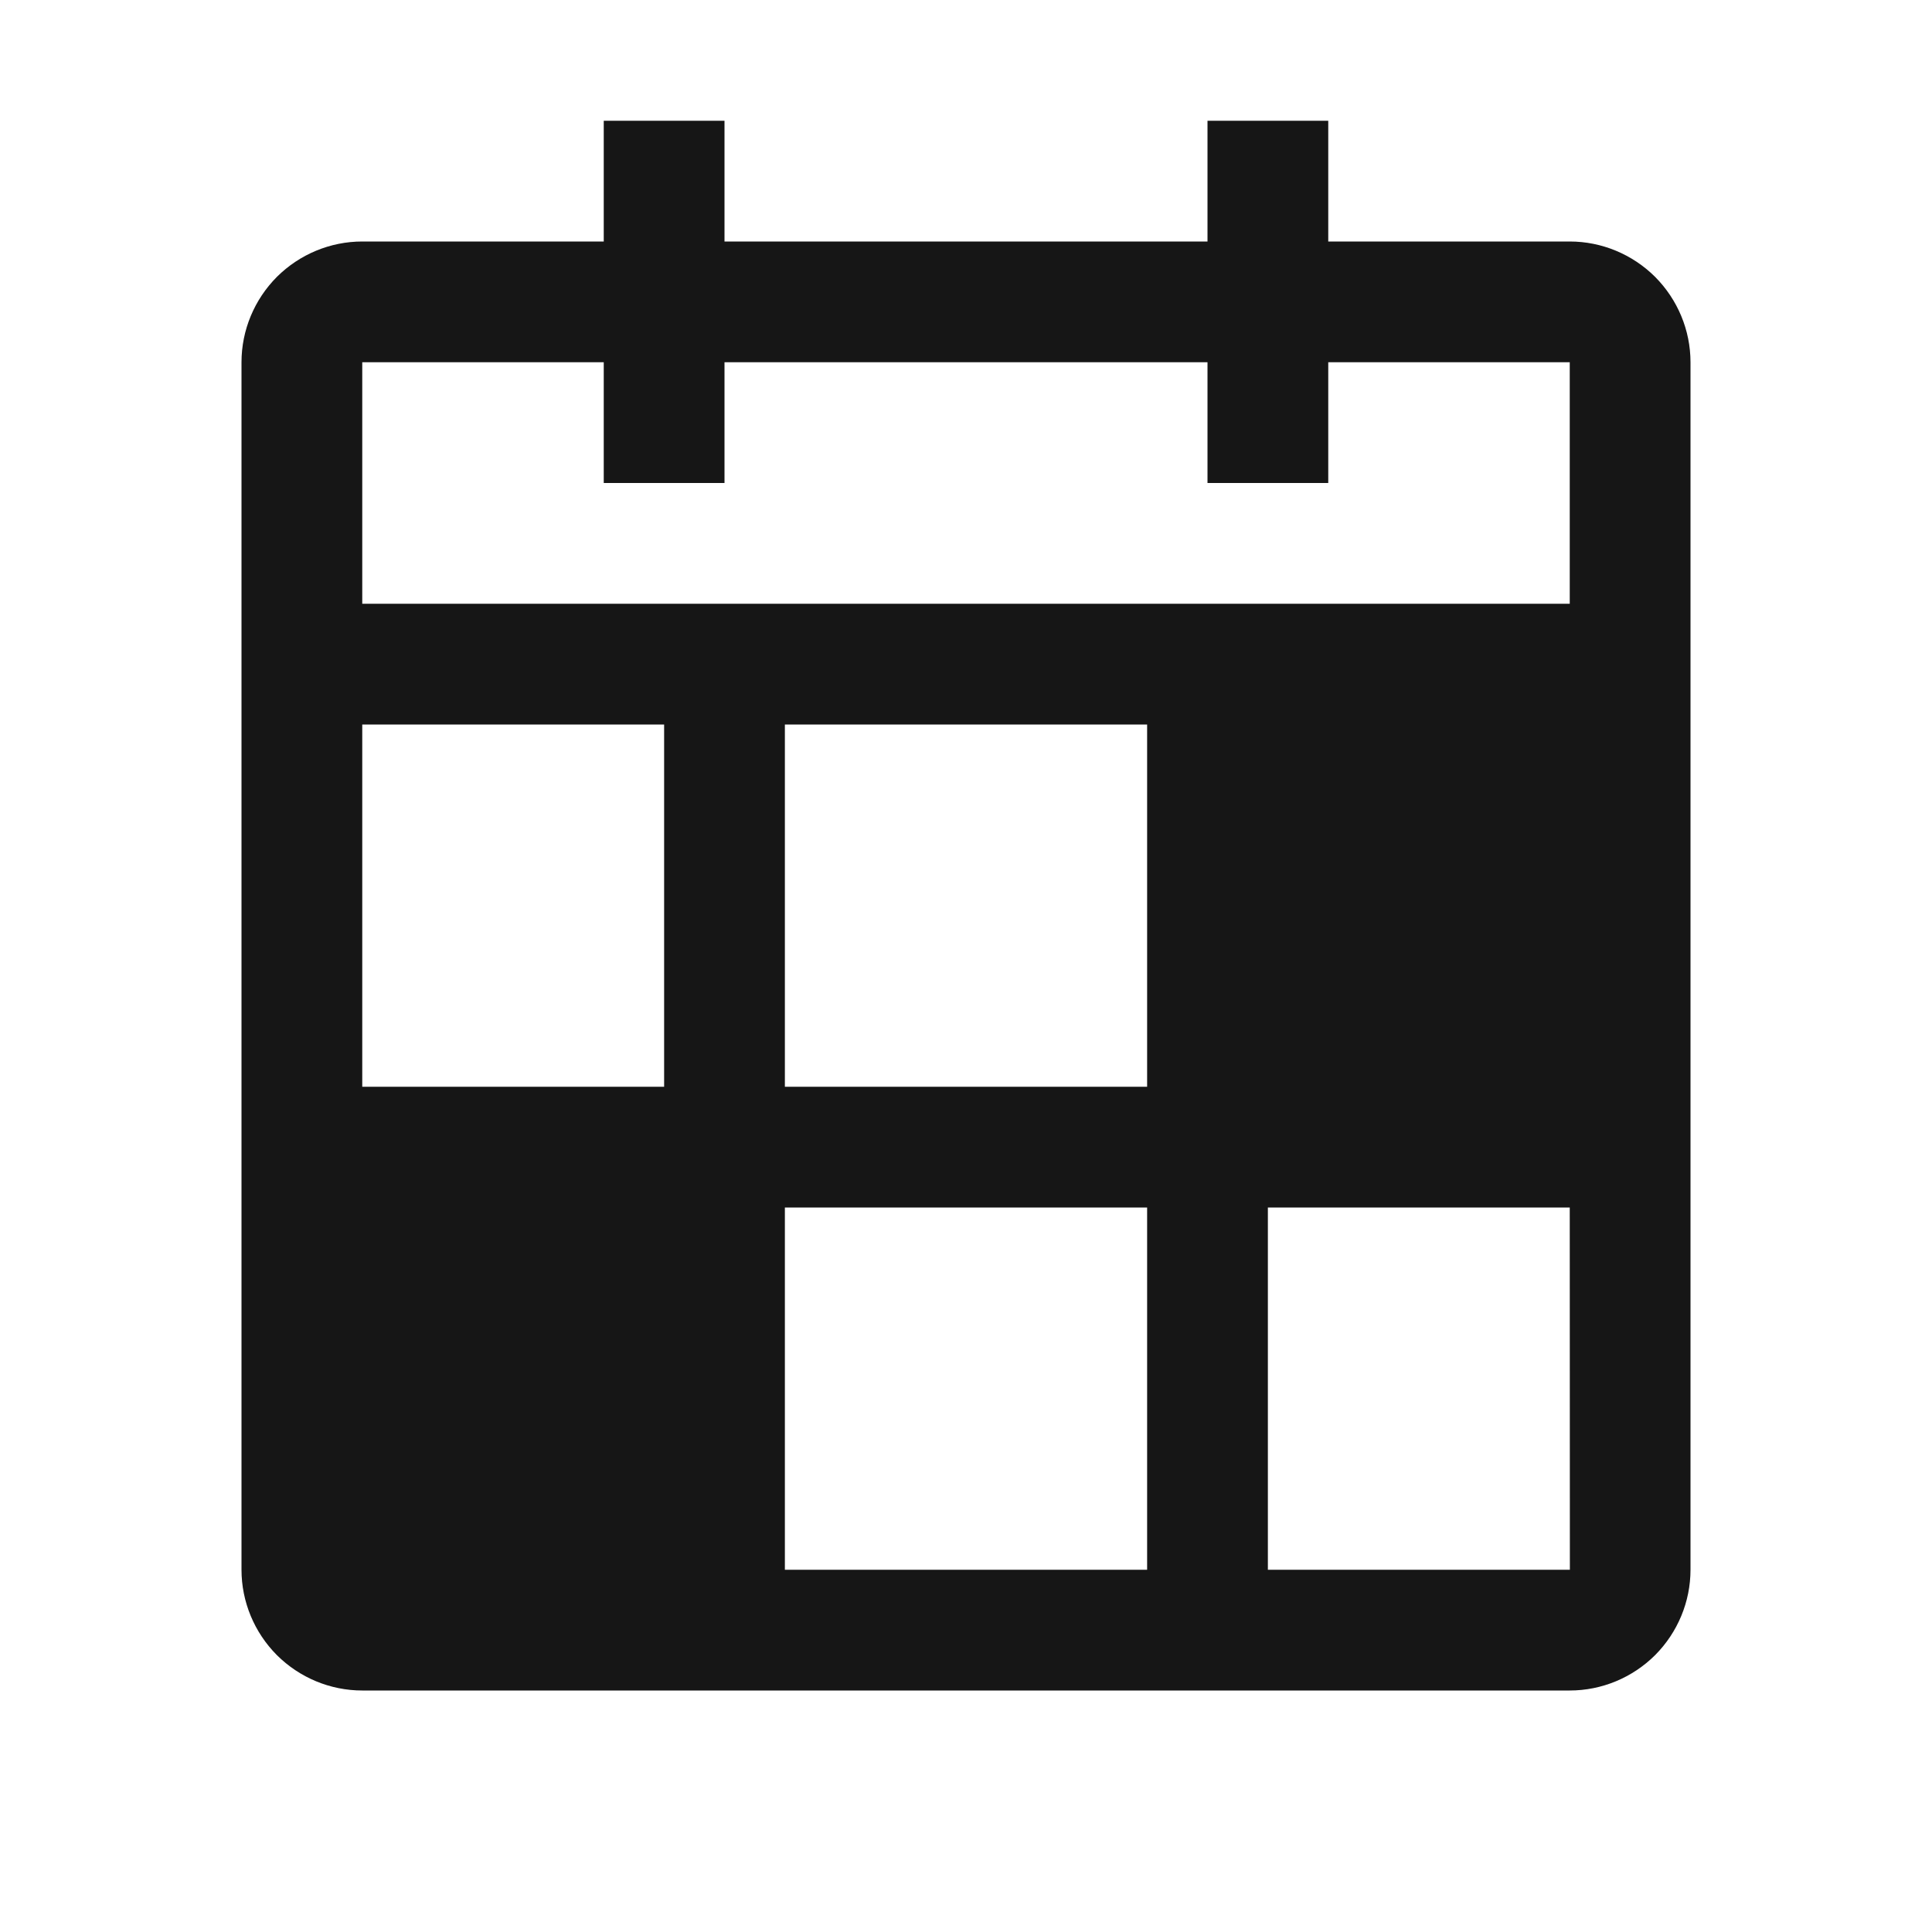 <svg width="16" height="16" viewBox="0 0 16 16" fill="none" xmlns="http://www.w3.org/2000/svg">
<path d="M13 2H11V1H10V2H6V1H5V2H3C2.735 2 2.481 2.106 2.293 2.293C2.106 2.481 2 2.735 2 3V13C2 13.265 2.106 13.519 2.293 13.707C2.481 13.894 2.735 14 3 14H13C13.265 14 13.519 13.894 13.707 13.707C13.894 13.519 14 13.265 14 13V3C14 2.735 13.894 2.481 13.707 2.293C13.519 2.106 13.265 2 13 2ZM3 3H5V4H6V3H10V4H11V3H13V5H3V3ZM3 6H5.5V9H3V6ZM9.5 13H6.5V10H9.5V13ZM9.5 9H6.5V6H9.5V9ZM10.5 13V10H13L13.001 13H10.5Z" fill="#161616"/>
</svg>
